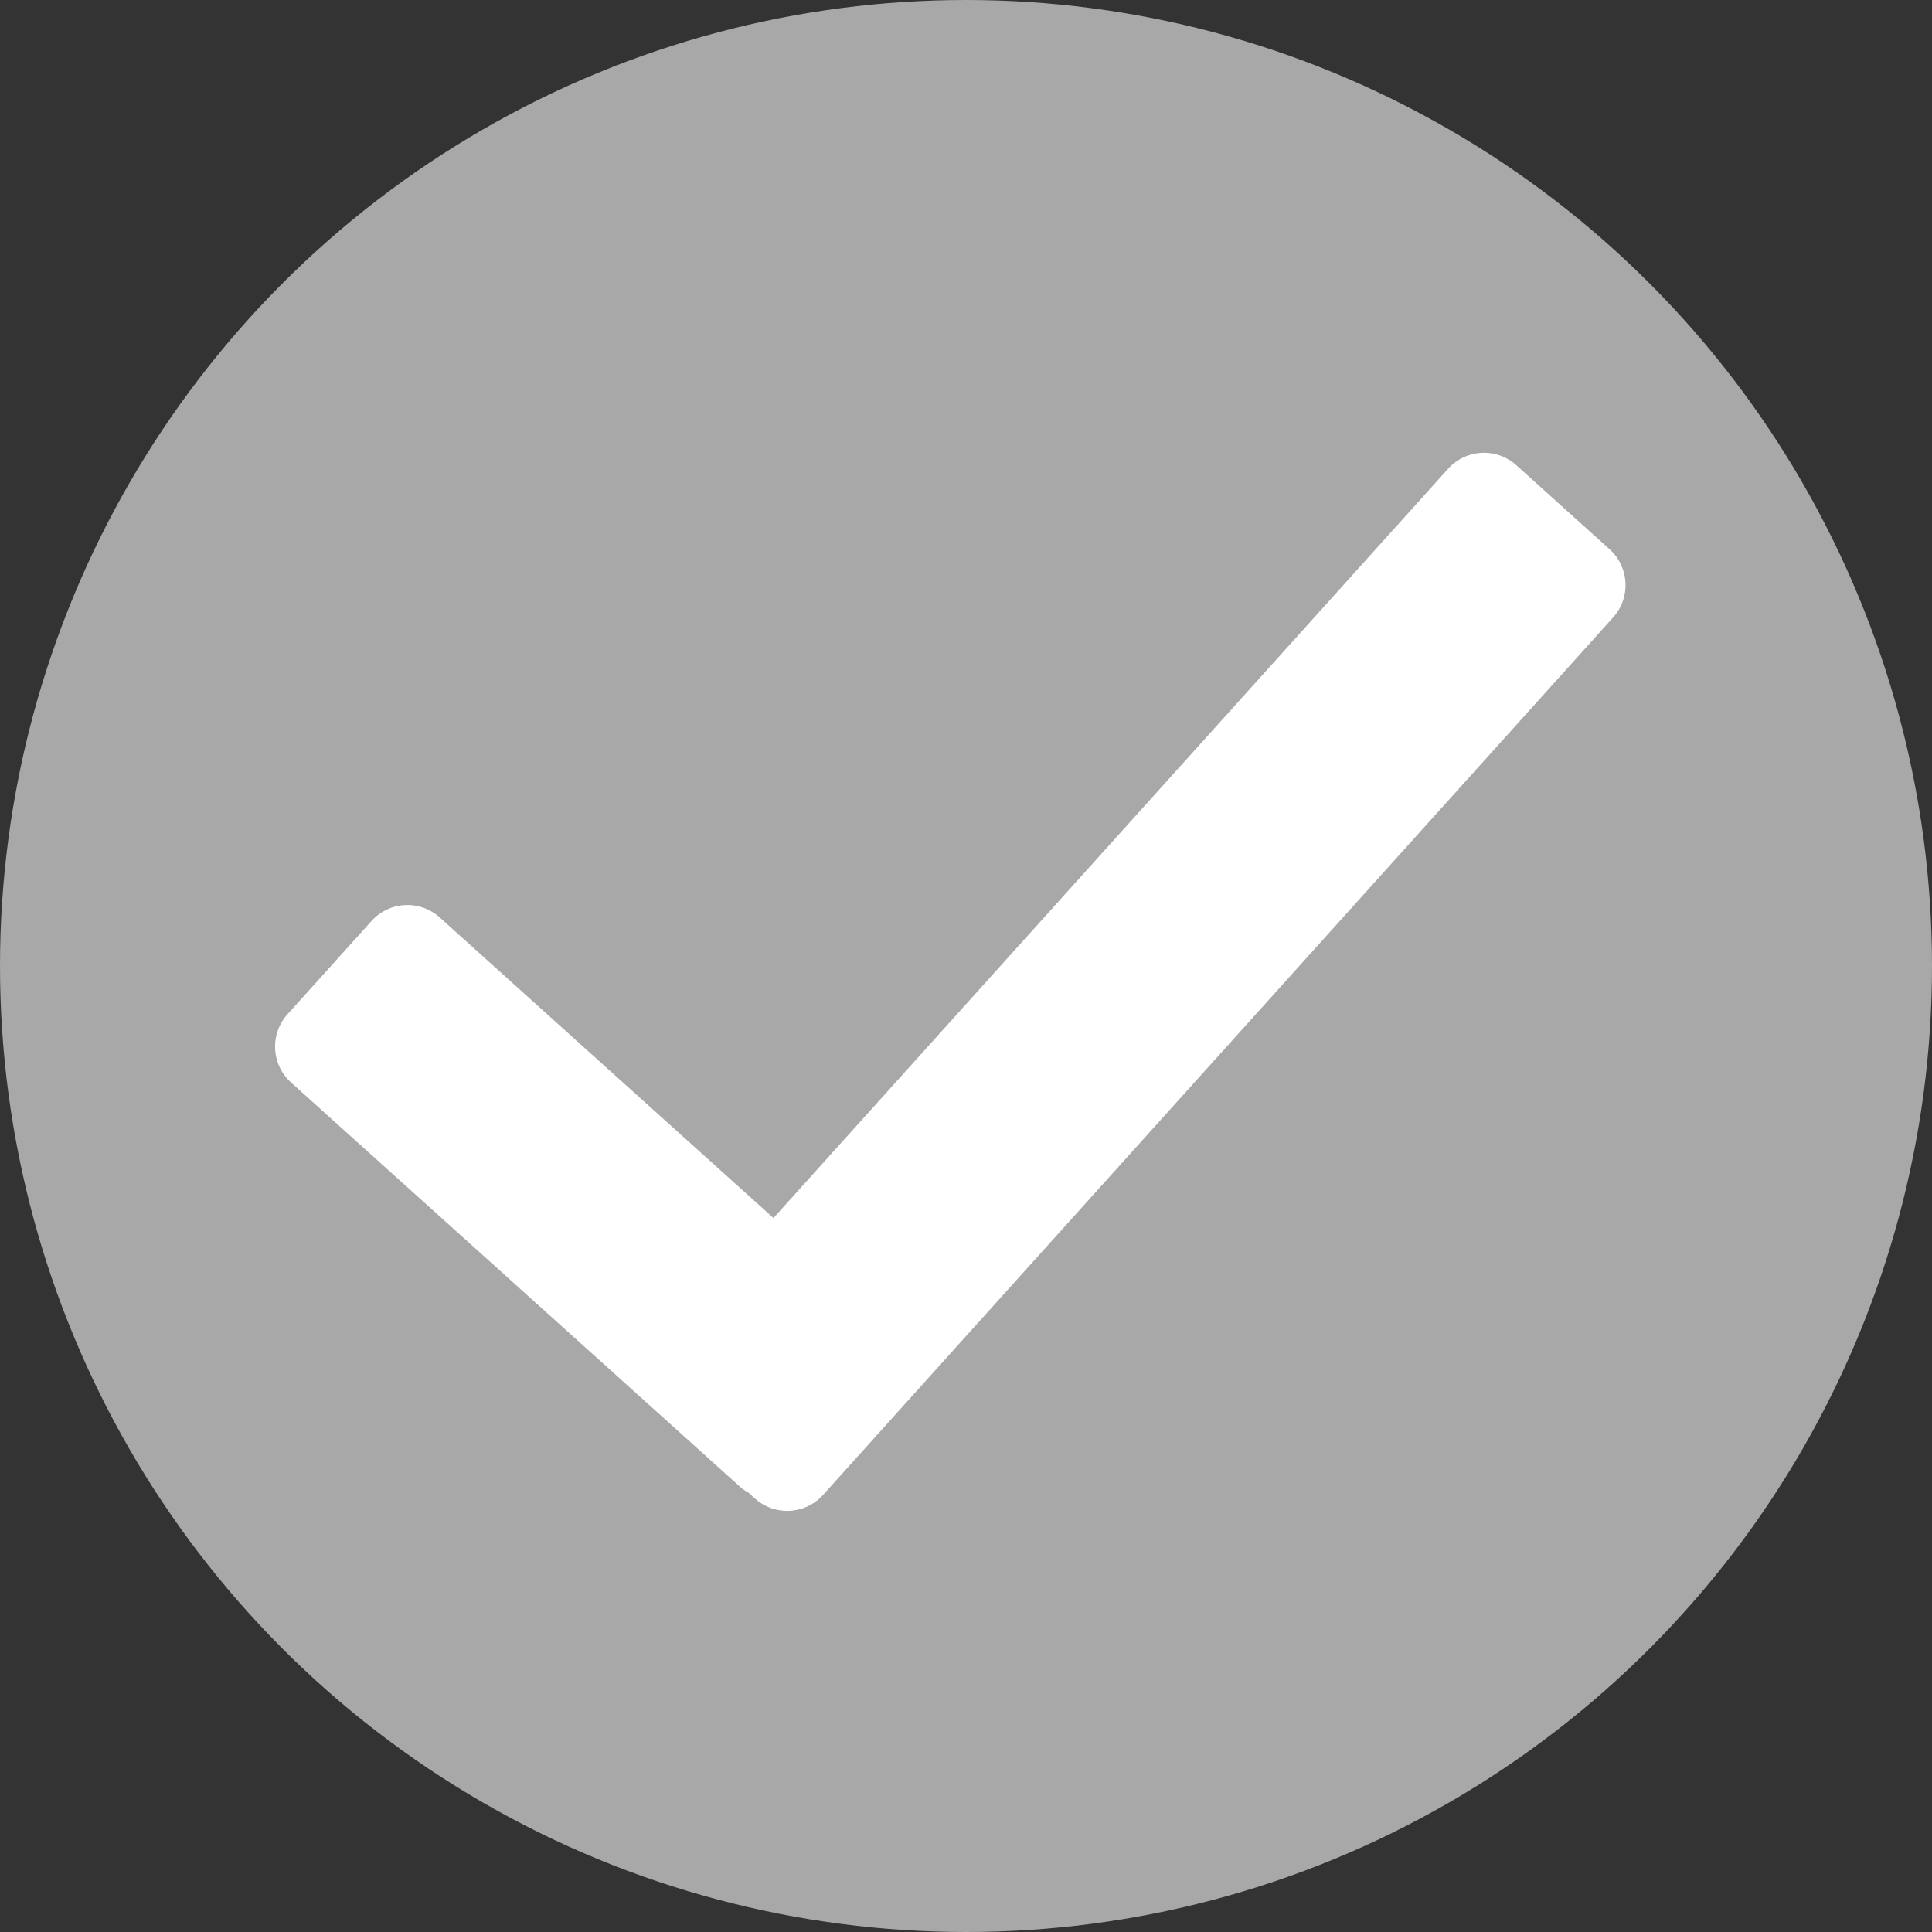 <svg id="Group_6" data-name="Group 6" xmlns="http://www.w3.org/2000/svg" width="40" height="40" viewBox="0 0 40 40">
  <rect x="0" y="0" width="40" height="40" fill="#333333" stroke="none"/>
  <circle id="Ellipse_1" data-name="Ellipse 1" cx="20" cy="20" r="20" fill="#a8a8a8"/>
  <path id="Union_1" data-name="Union 1" d="M-543.654-157.939l-.128-.115a1,1,0,0,1-.187-.133l-9.288-8.363a1,1,0,0,1-.074-1.412l1.739-1.931a1,1,0,0,1,1.413-.074l6.91,6.223,13.967-15.512a1,1,0,0,1,1.412-.075l1.931,1.74a1,1,0,0,1,.074,1.412l-16.357,18.167a1,1,0,0,1-.744.331A1,1,0,0,1-543.654-157.939Z" transform="translate(559.283 188.962)" fill="#fff"/>
</svg>
